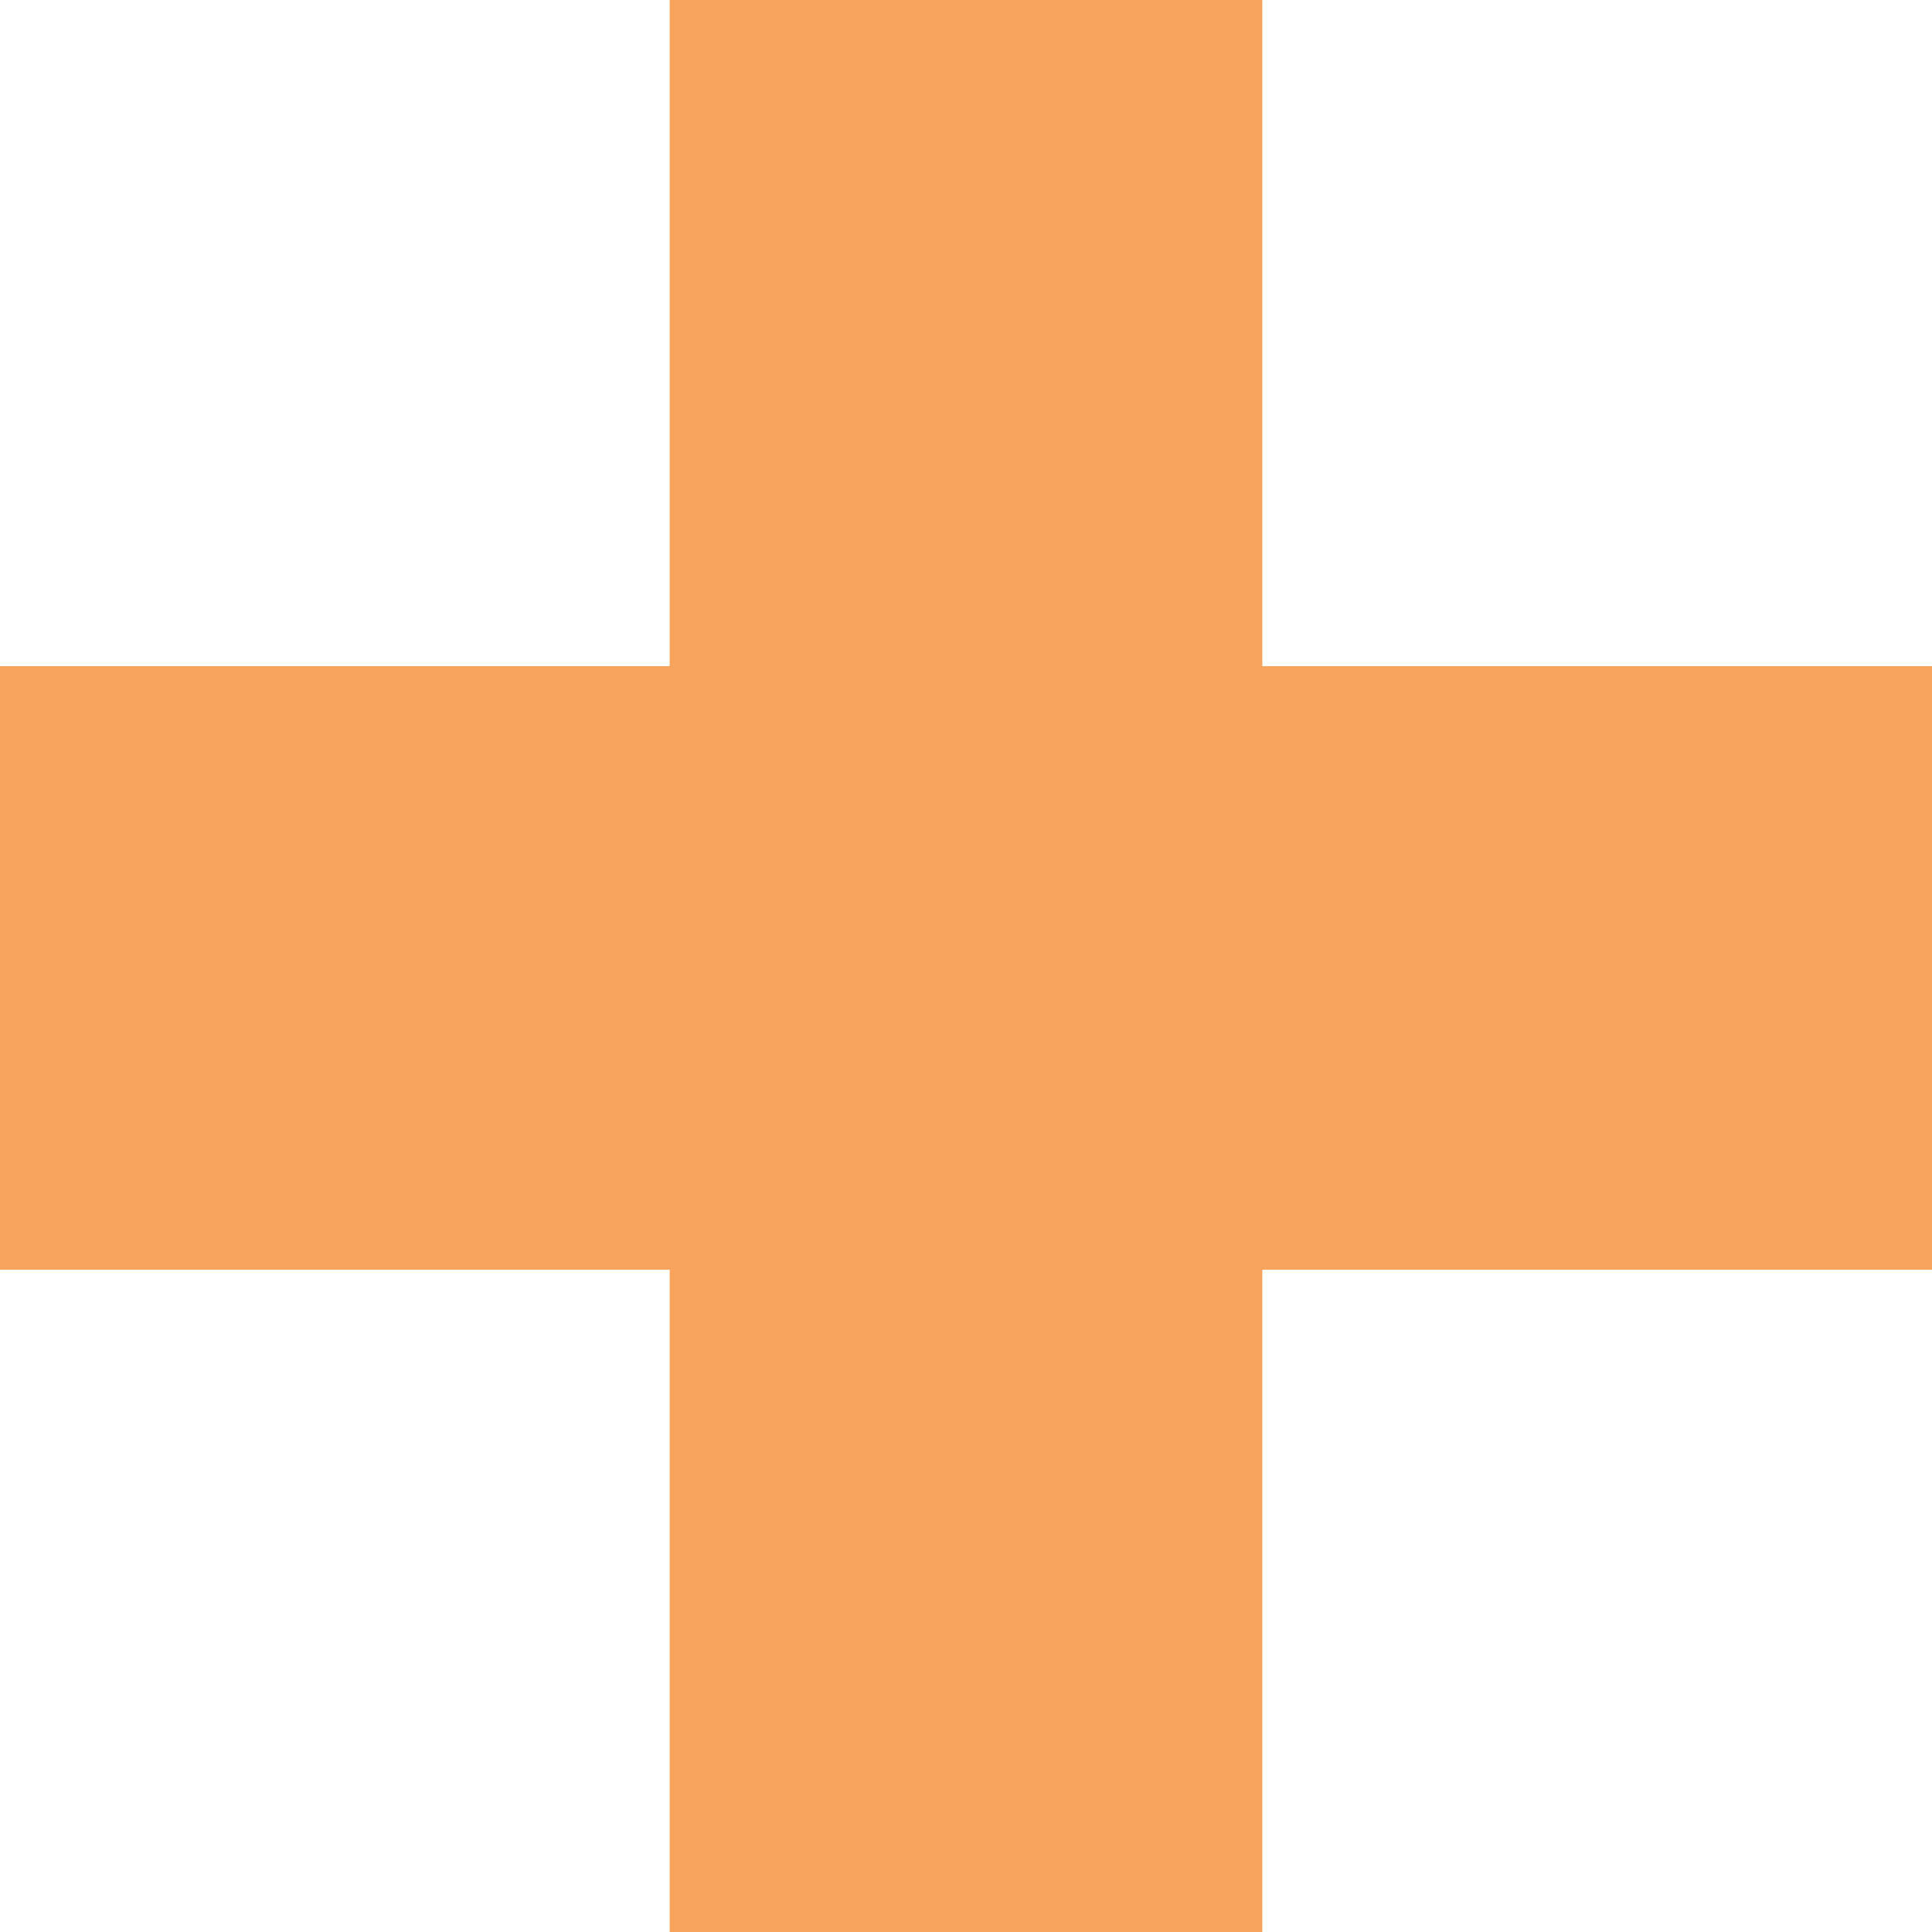<svg width="16" height="16" viewBox="0 0 16 16" fill="none" xmlns="http://www.w3.org/2000/svg">
<path d="M5.546 16L5.546 10.515L-4.59635e-07 10.515L-2.41166e-07 5.517L5.546 5.517L5.546 -4.56949e-07L10.454 -2.42433e-07L10.454 5.517L16 5.517L16 10.515L10.454 10.515L10.454 16L5.546 16Z" fill="#F8A35B"/>
</svg>
